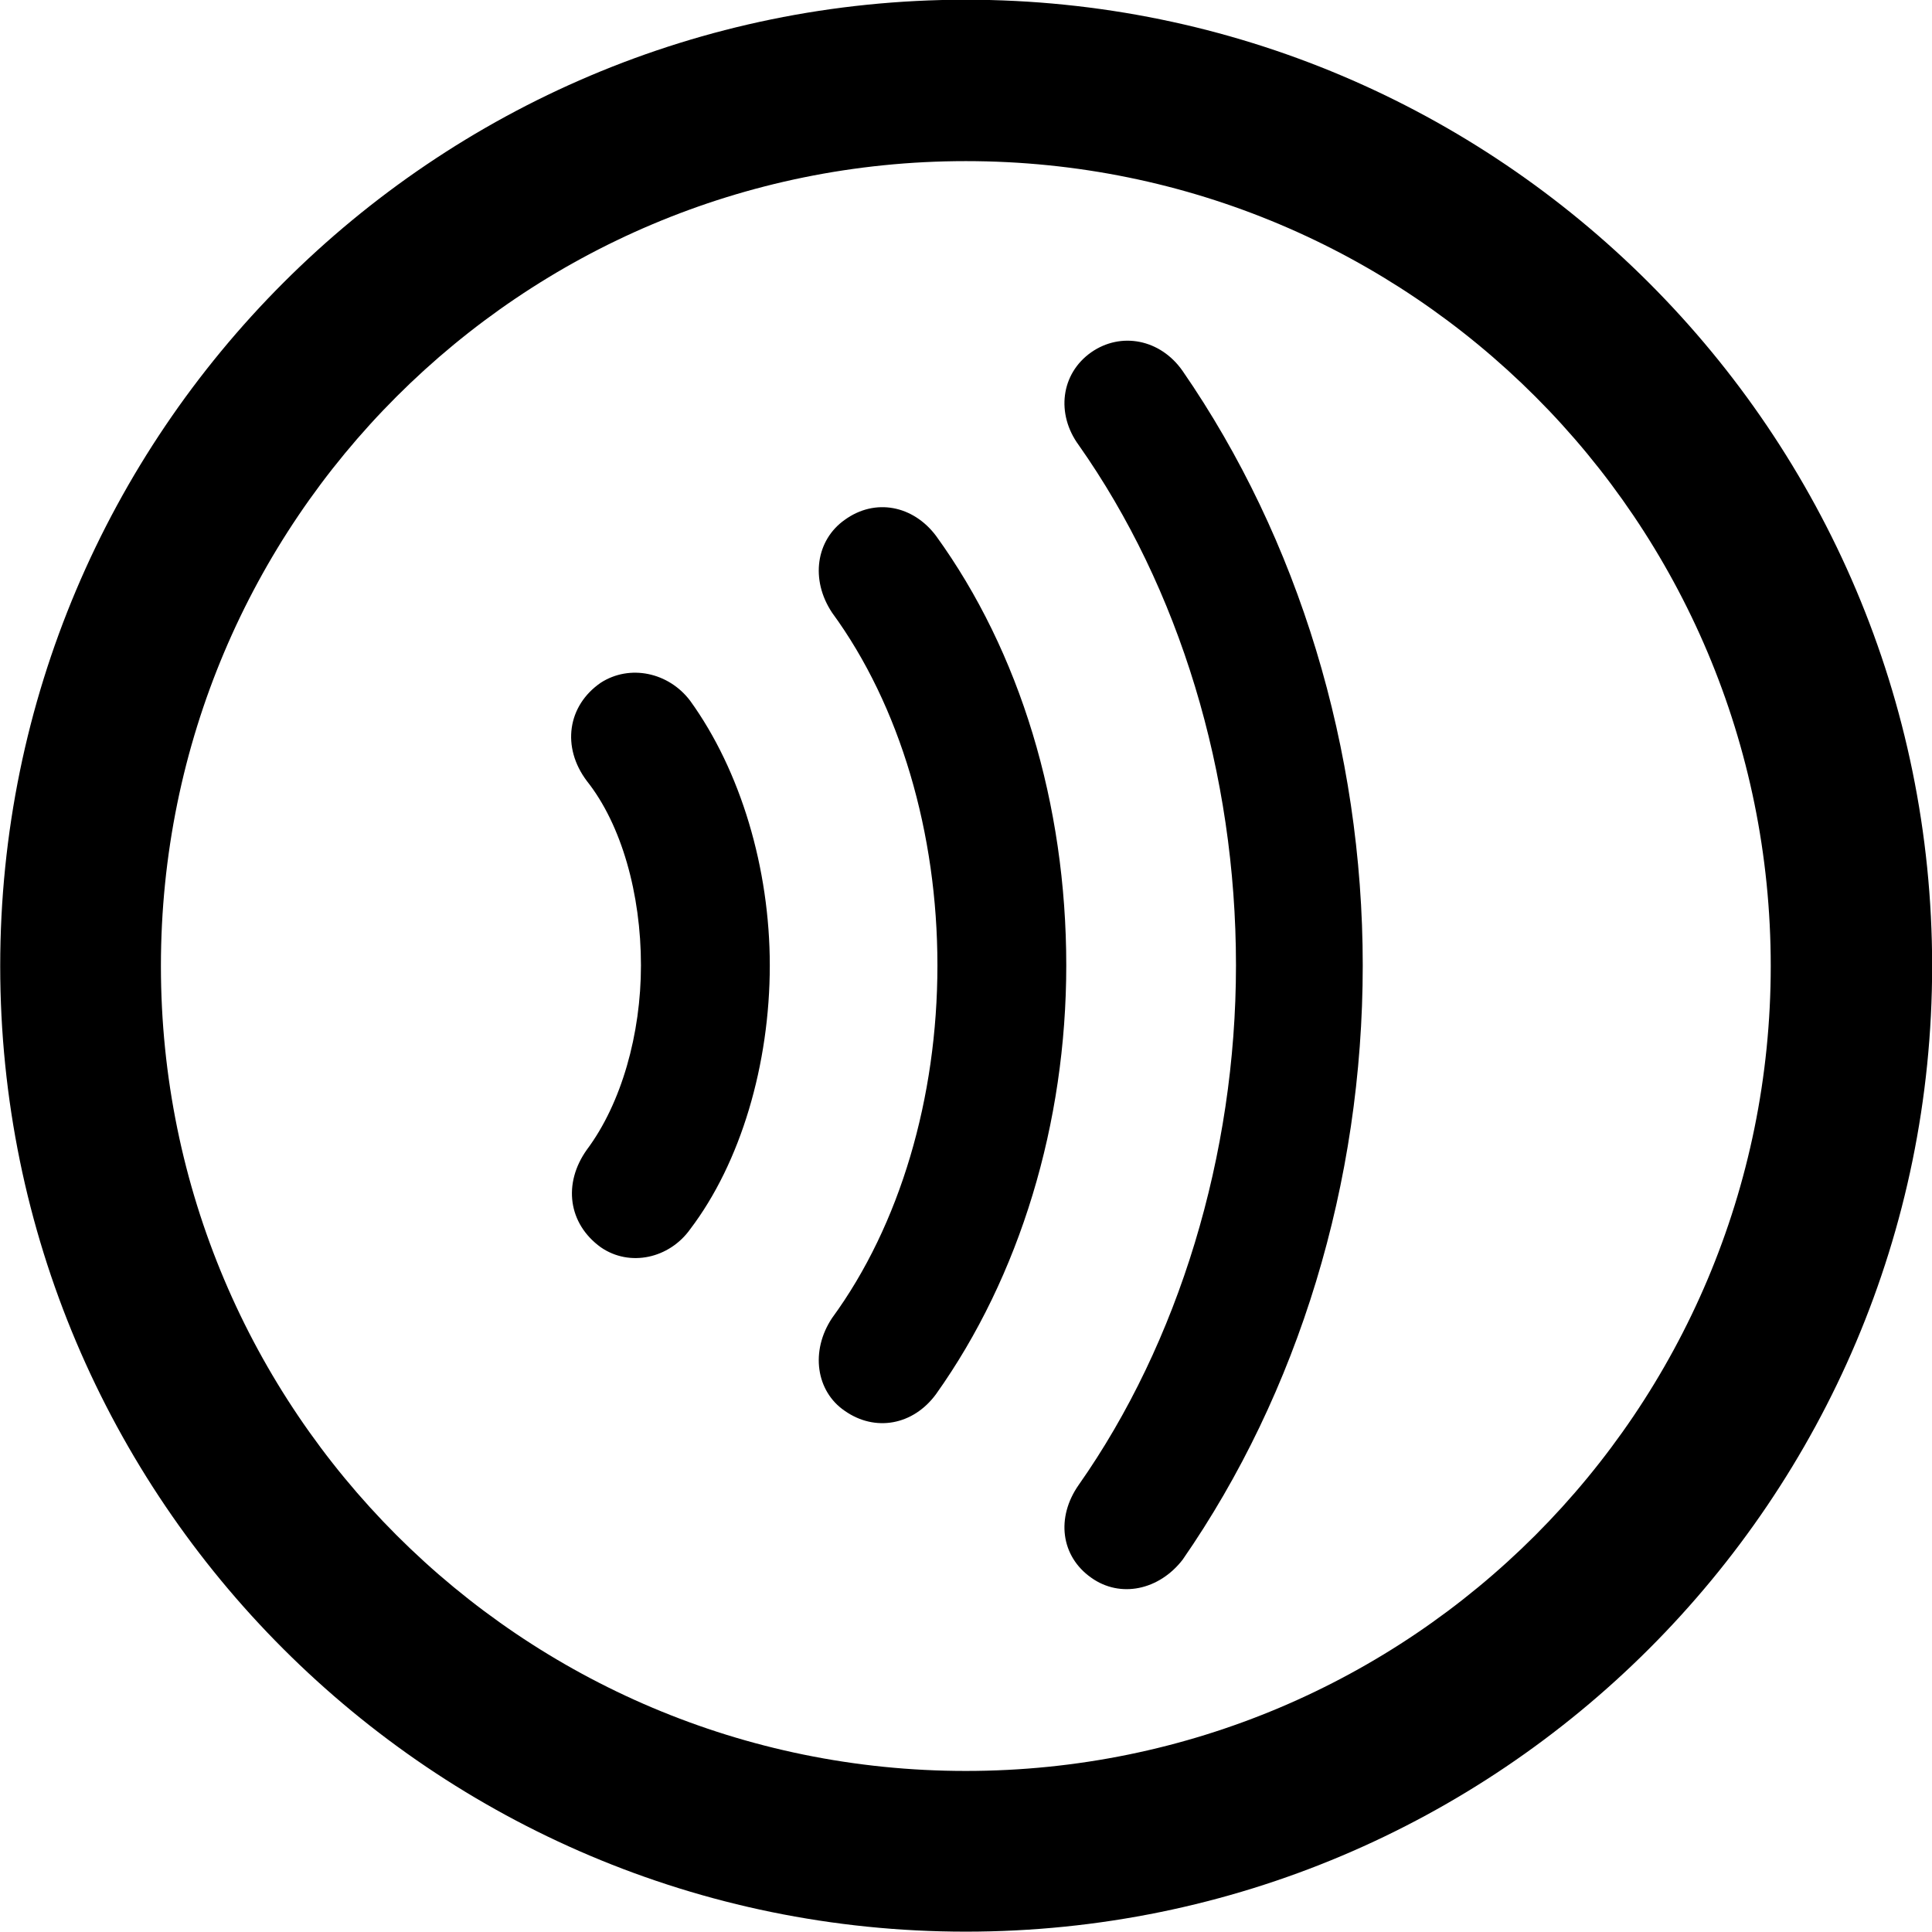 <svg viewBox="0 0 27.891 27.891" xmlns="http://www.w3.org/2000/svg"><path d="M13.943 27.886C21.643 27.886 27.893 21.646 27.893 13.946C27.893 6.246 21.643 -0.004 13.943 -0.004C6.253 -0.004 0.003 6.246 0.003 13.946C0.003 21.646 6.253 27.886 13.943 27.886ZM13.943 25.566C7.523 25.566 2.323 20.366 2.323 13.946C2.323 7.516 7.523 2.326 13.943 2.326C20.373 2.326 25.563 7.516 25.563 13.946C25.563 20.366 20.373 25.566 13.943 25.566ZM19.673 13.936C19.673 10.816 18.743 7.776 17.073 5.356C16.753 4.896 16.183 4.786 15.753 5.086C15.313 5.396 15.243 5.976 15.573 6.426C17.023 8.486 17.843 11.156 17.843 13.936C17.843 16.676 17.013 19.386 15.573 21.436C15.243 21.906 15.313 22.466 15.753 22.776C16.173 23.076 16.733 22.956 17.073 22.516C18.743 20.106 19.673 17.076 19.673 13.936ZM15.393 13.936C15.393 11.606 14.723 9.406 13.513 7.736C13.183 7.296 12.633 7.186 12.193 7.506C11.783 7.796 11.693 8.366 12.013 8.846C12.993 10.186 13.533 12.026 13.533 13.936C13.533 15.846 12.993 17.686 12.013 19.026C11.693 19.506 11.783 20.086 12.193 20.366C12.633 20.676 13.183 20.576 13.513 20.126C14.723 18.426 15.393 16.216 15.393 13.936ZM11.113 13.936C11.113 12.536 10.693 11.126 9.963 10.116C9.653 9.706 9.093 9.586 8.673 9.856C8.193 10.186 8.103 10.786 8.473 11.276C8.973 11.906 9.253 12.906 9.253 13.936C9.253 14.926 8.973 15.926 8.473 16.596C8.123 17.086 8.203 17.666 8.673 18.006C9.093 18.296 9.663 18.166 9.963 17.746C10.693 16.786 11.113 15.366 11.113 13.936Z" /></svg>